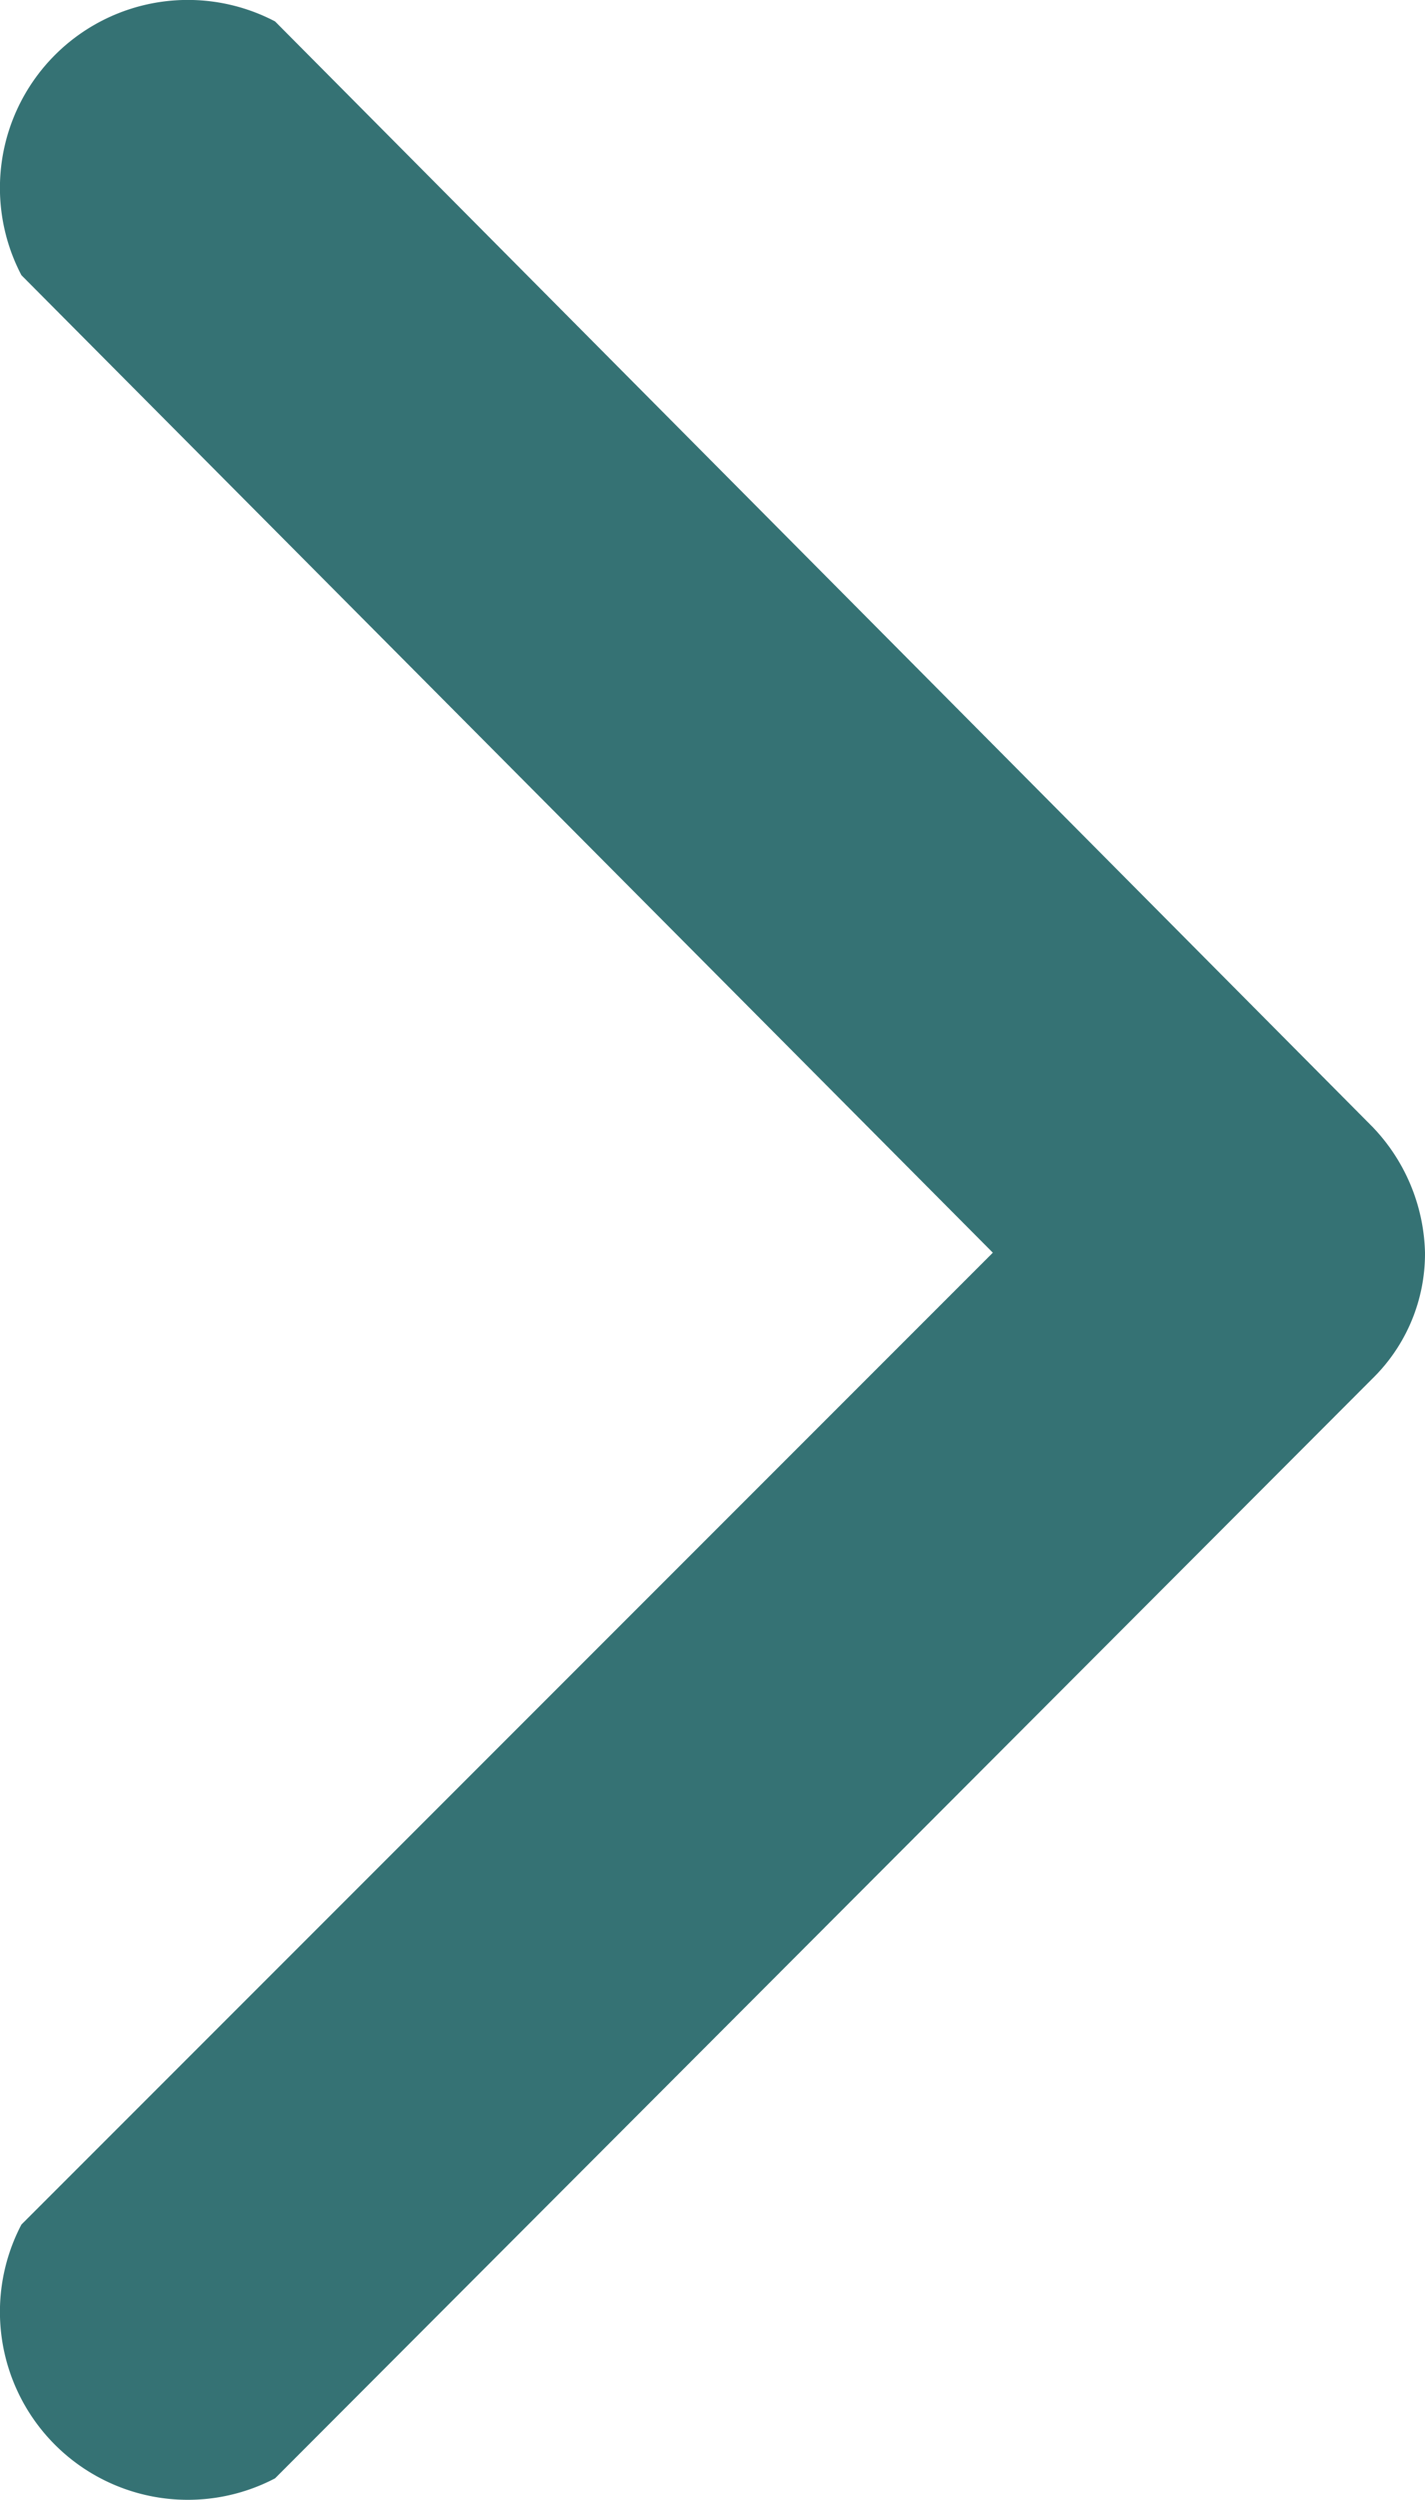<svg xmlns="http://www.w3.org/2000/svg" width="7.584" height="13.299" viewBox="0 0 7.584 13.299">
  <g id="レイヤー_2" data-name="レイヤー 2" transform="translate(-0.166 13.464) rotate(-90)">
    <g id="レイヤー_1" data-name="レイヤー 1">
      <g id="グループ_766" data-name="グループ 766">
        <g id="arrow-down-sign-to-navigate">
          <path id="パス_76" data-name="パス 76" d="M6.8,7.75a.93.93,0,0,1-.67-.28L.28,1.63A1,1,0,0,1,1.63.28L6.8,5.45,12,.28a1,1,0,0,1,1.35,1.35L7.47,7.47A1,1,0,0,1,6.8,7.75Z" fill="#357274"/>
        </g>
      </g>
    </g>
  </g>
</svg>

